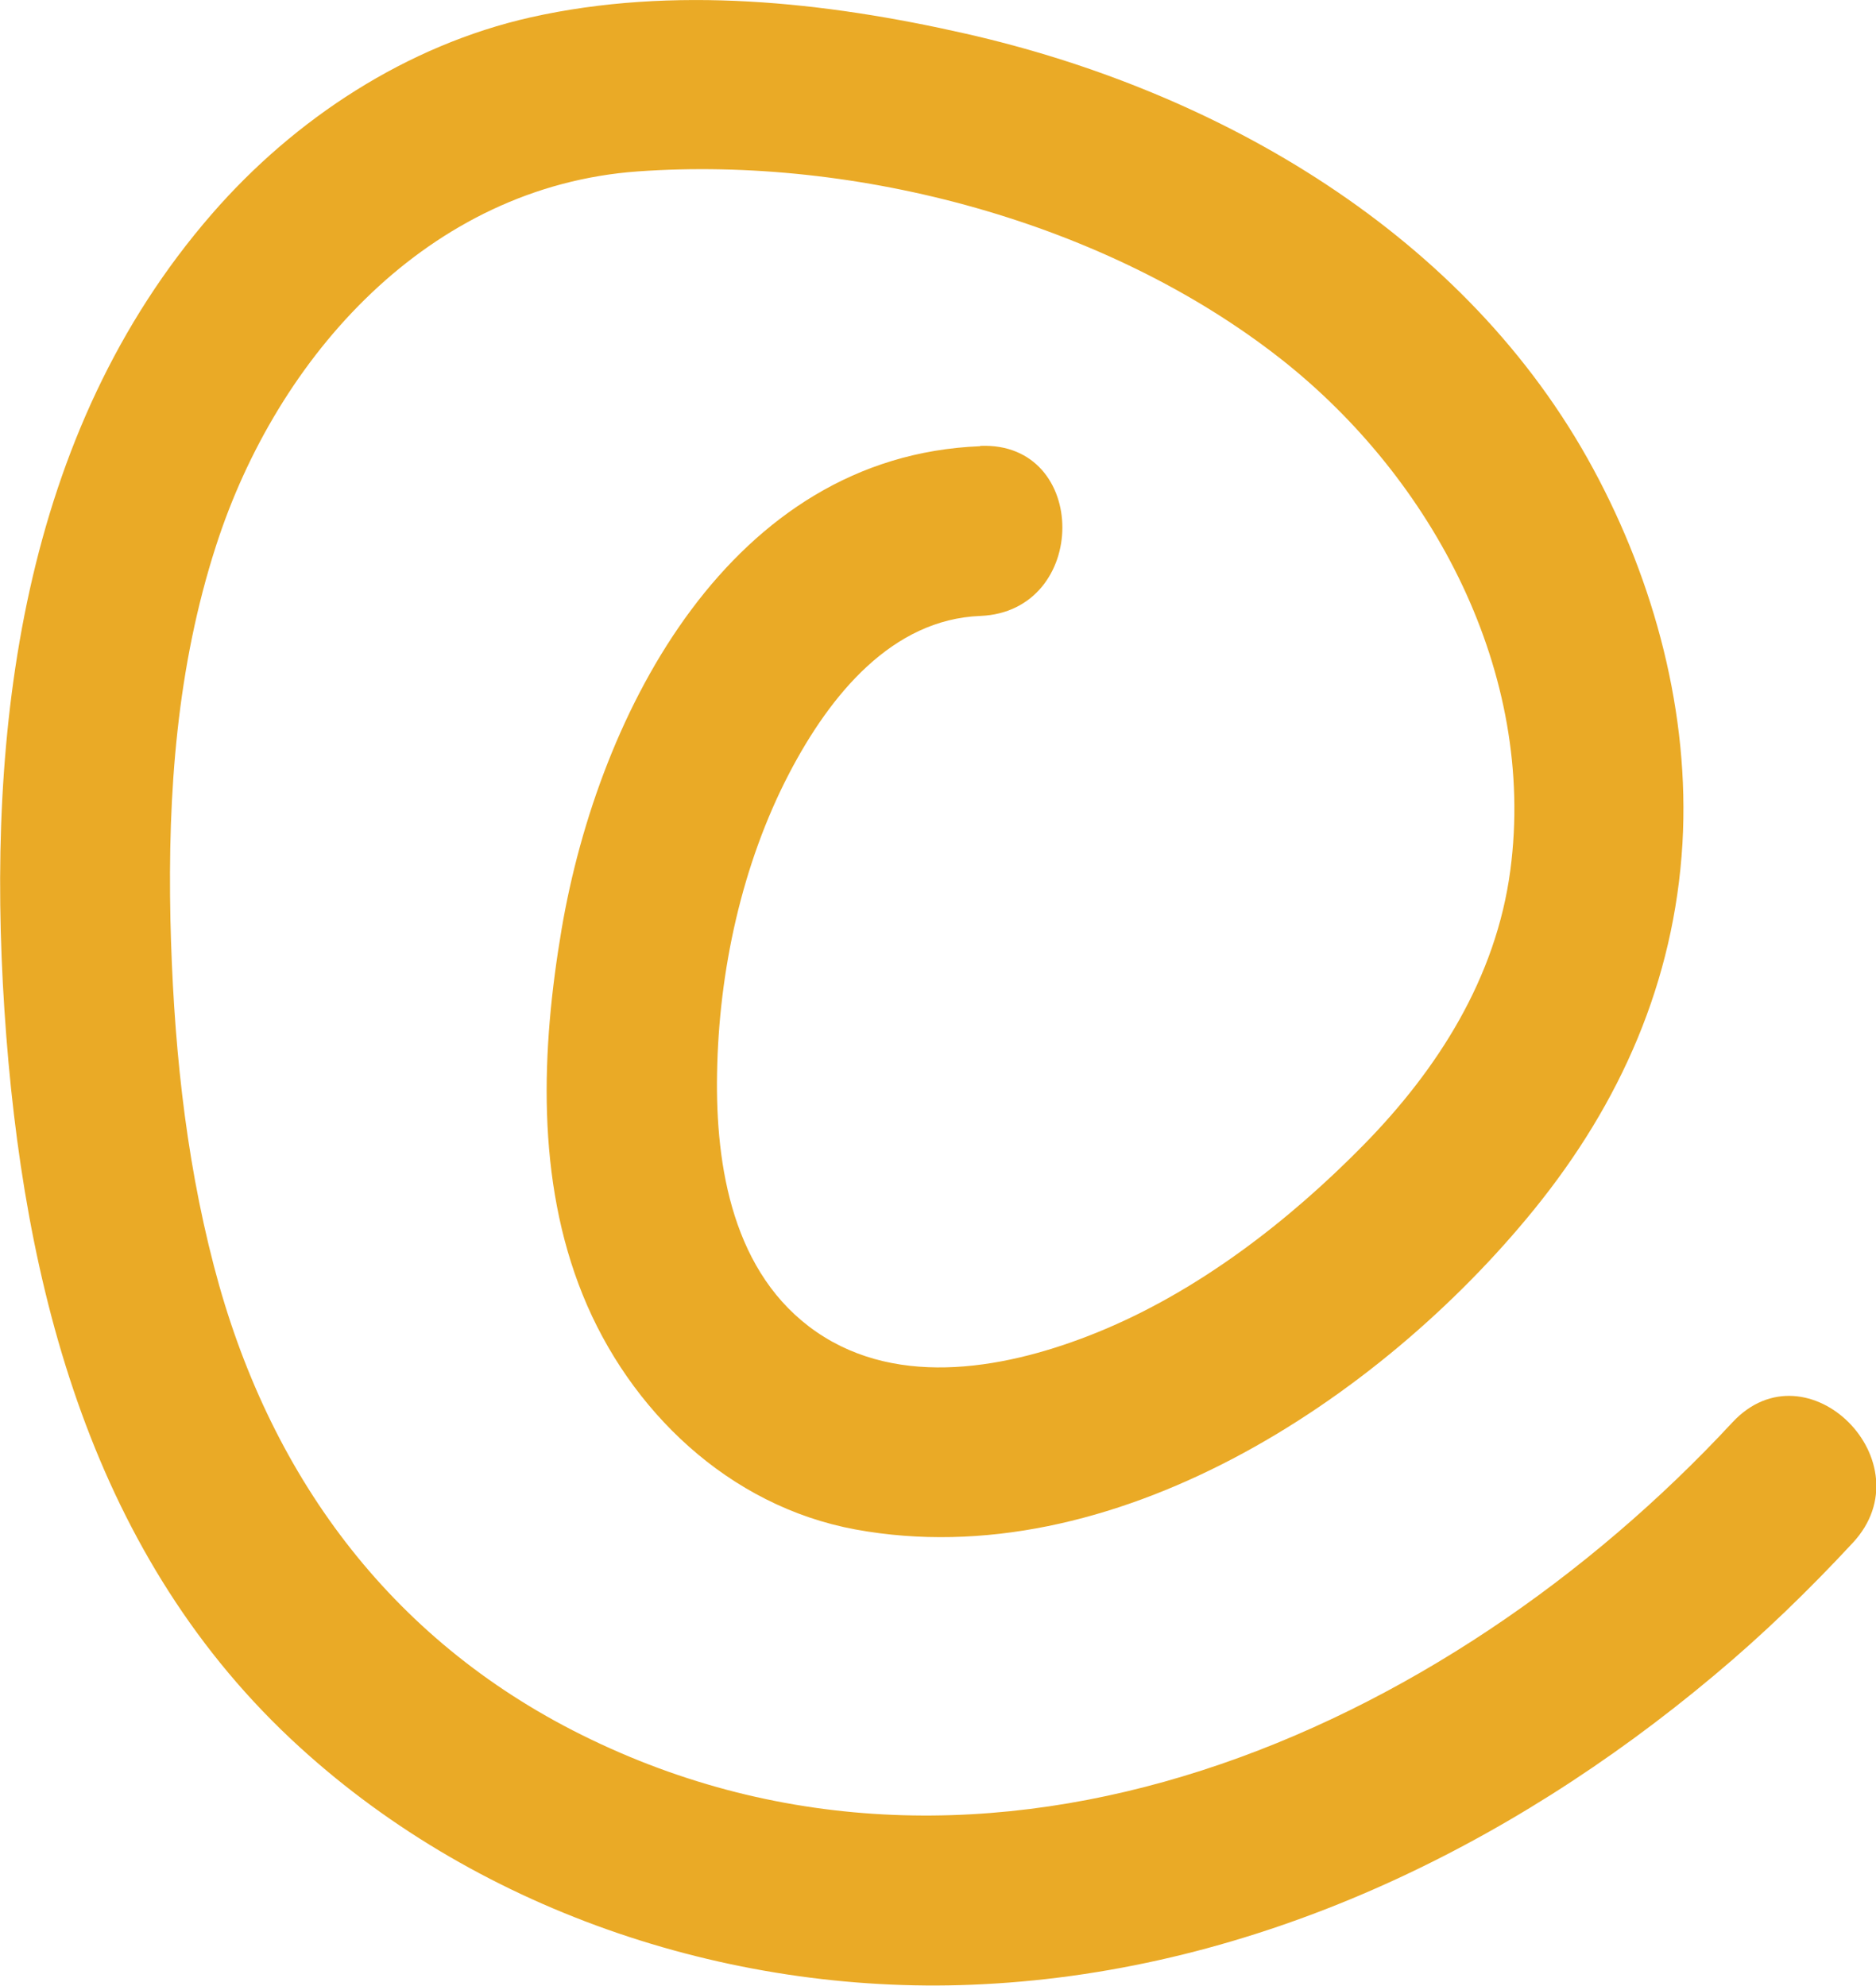 <?xml version="1.0" encoding="UTF-8"?>
<svg id="Lager_2" data-name="Lager 2" xmlns="http://www.w3.org/2000/svg" viewBox="0 0 55.15 58.39">
  <defs>
    <style>
      .cls-1 {
        fill: #eaaa26;
        stroke-width: 0px;
      }
    </style>
  </defs>
  <g id="Lager_1-2" data-name="Lager 1">
    <path class="cls-1" d="m28.81,13.12c-7.32.29-11.21,7.79-12.3,14.2-.6,3.54-.75,7.36.62,10.75s4.28,6.21,8.02,6.9c7.53,1.38,15.39-3.79,19.95-9.41,2.54-3.13,4.12-6.7,4.36-10.76.22-3.81-.82-7.68-2.62-11.01-3.72-6.89-11-11.11-18.45-12.8C24.25.05,19.79-.43,15.6.51c-3.64.82-6.94,2.98-9.37,5.78C.63,12.73-.41,21.48.13,29.7s2.61,16.14,8.68,21.67c5.38,4.91,12.86,7.35,20.1,6.97,7.99-.41,15.41-3.99,21.47-9.07,1.45-1.21,2.8-2.52,4.09-3.91,2.19-2.36-1.34-5.9-3.54-3.54-8.42,9.08-21.87,15.14-33.83,9.19-5.67-2.82-9.23-7.7-10.81-13.78-.87-3.33-1.2-6.76-1.28-10.19-.08-3.72.19-7.43,1.34-10.99,1.8-5.59,6.26-10.57,12.4-11.01,6.45-.46,13.78,1.49,18.9,5.51,4.48,3.52,7.52,9.25,6.75,15.04-.42,3.16-2.13,5.85-4.32,8.08s-4.86,4.3-7.81,5.5c-2.58,1.05-5.82,1.68-8.27-.01s-2.97-4.85-2.92-7.6c.05-3.01.73-6.15,2.12-8.82,1.21-2.32,3.03-4.53,5.62-4.63,3.21-.13,3.22-5.13,0-5h0Z"/>
  </g>
</svg>